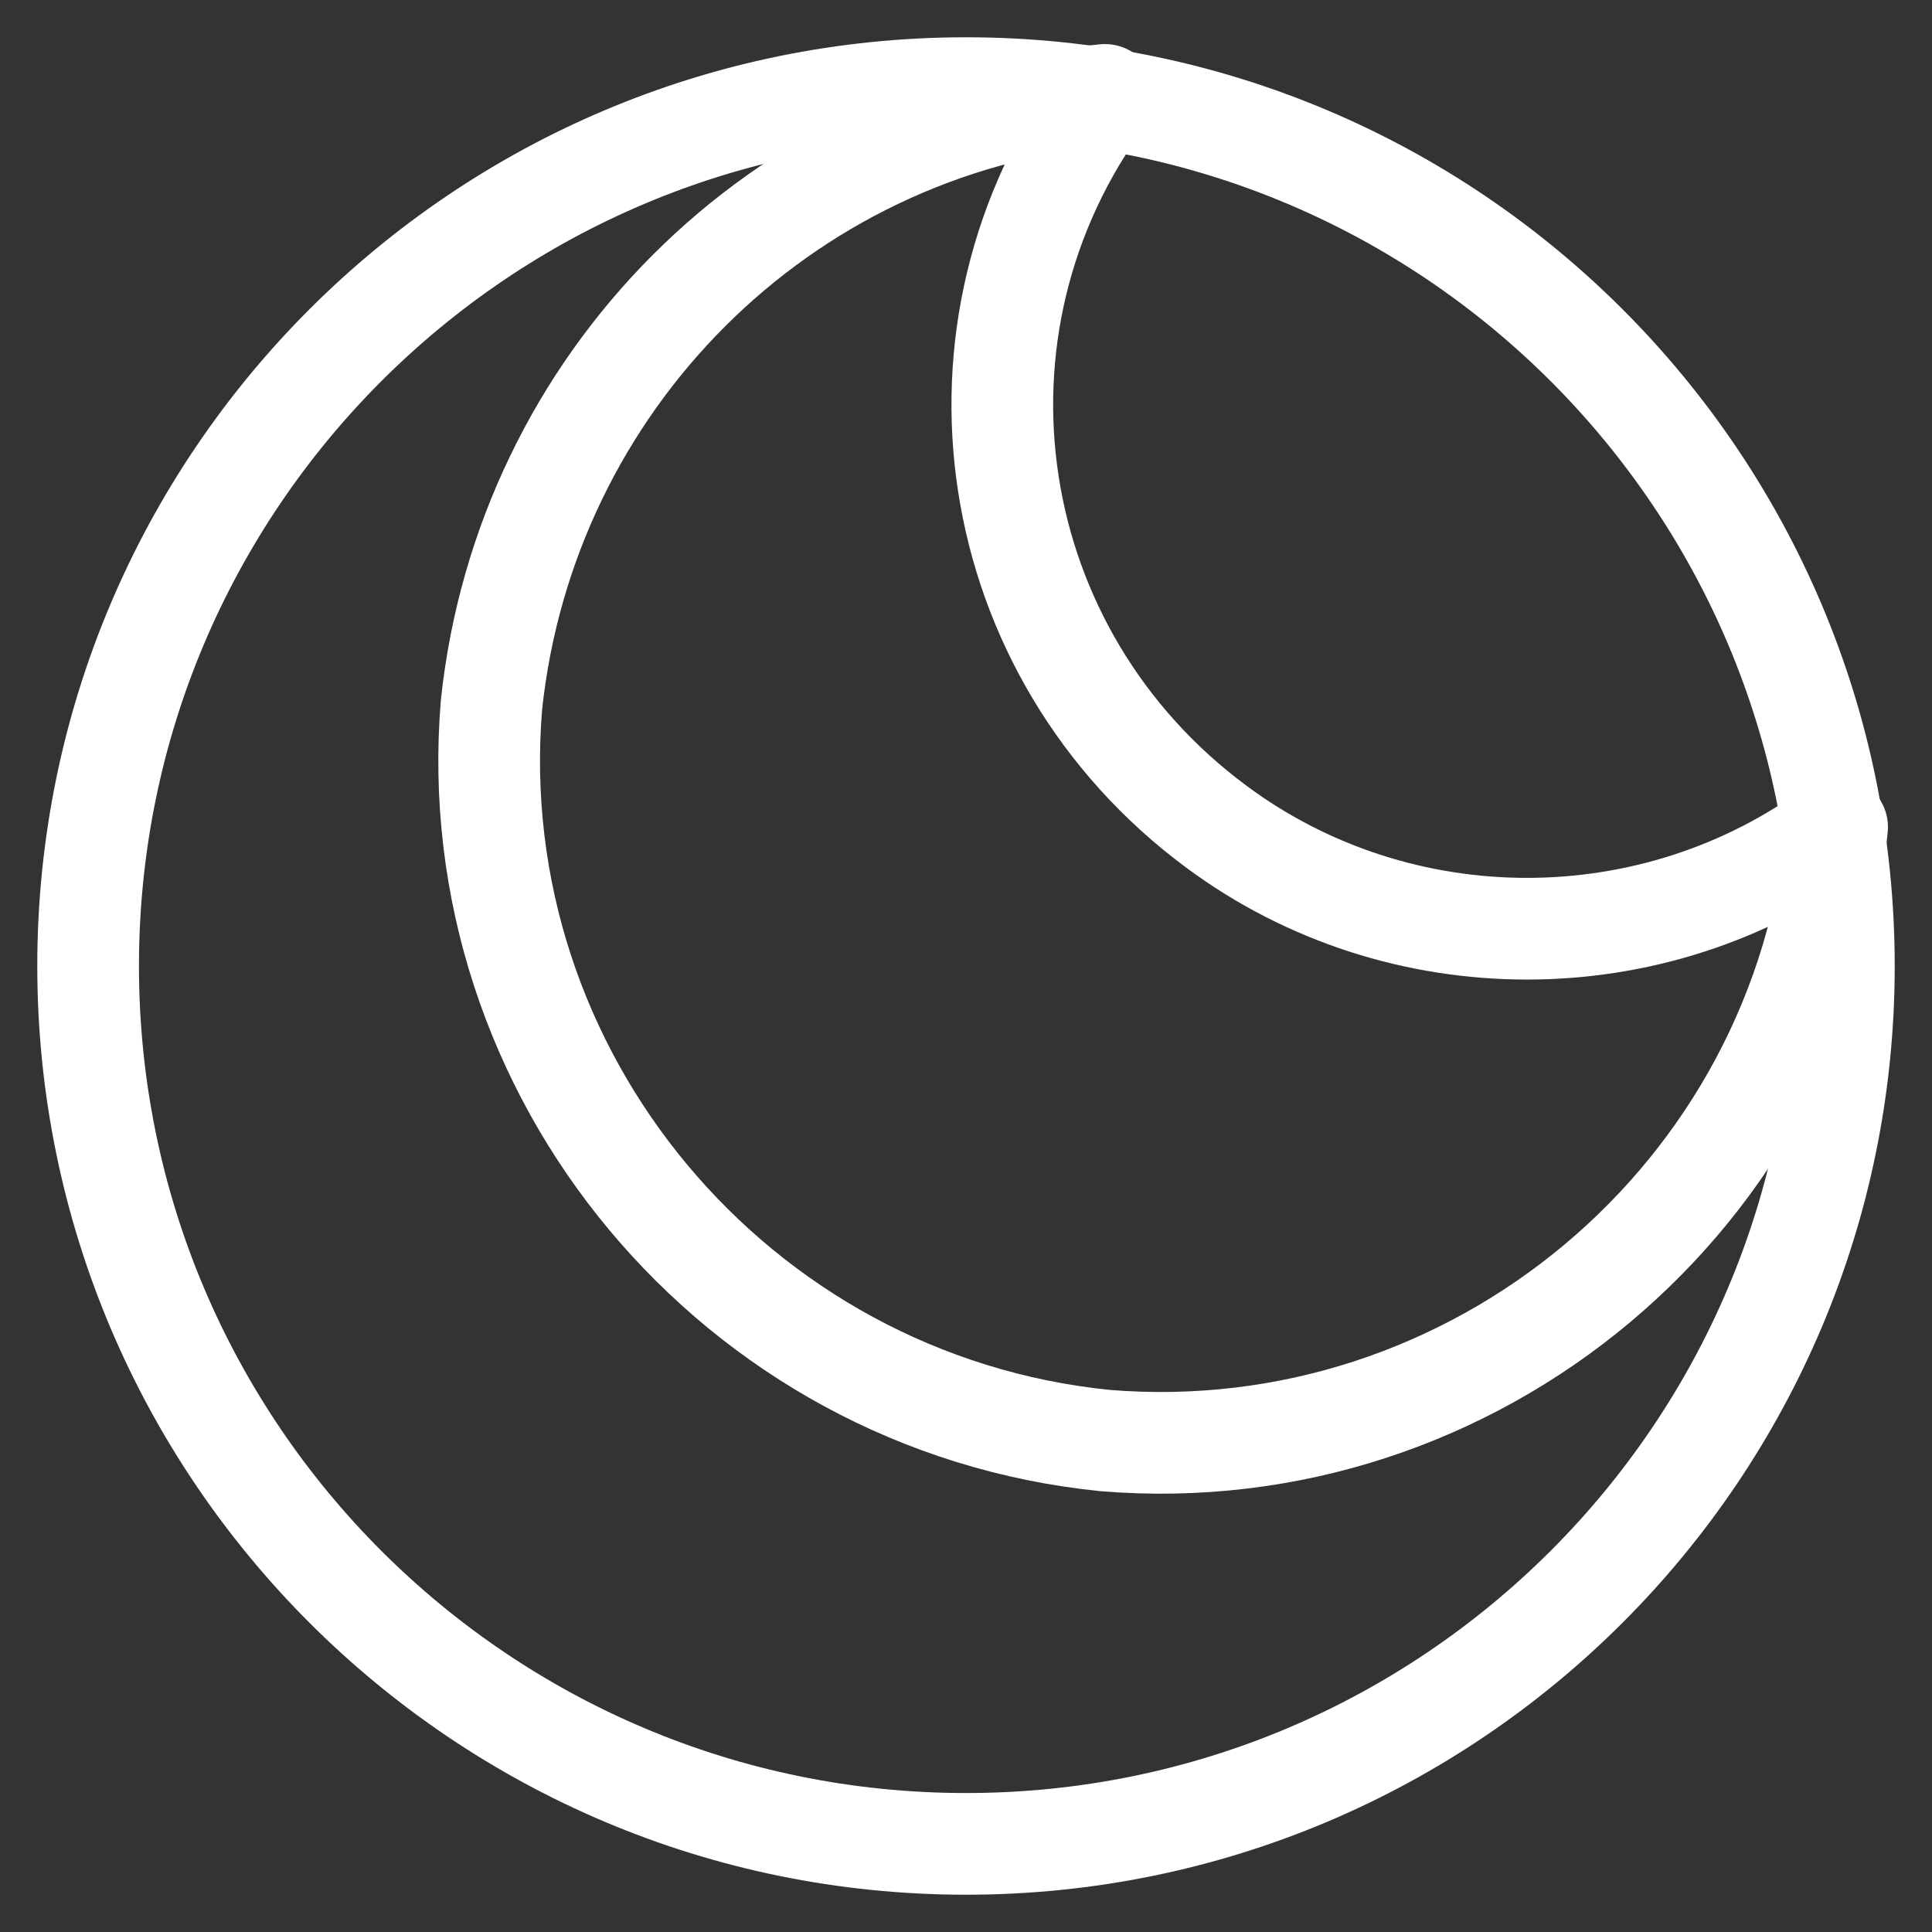 <?xml version="1.0" encoding="utf-8"?>
<!-- Generator: Adobe Illustrator 24.0.2, SVG Export Plug-In . SVG Version: 6.00 Build 0)  -->
<svg version="1.1" id="Layer_1" xmlns="http://www.w3.org/2000/svg" xmlns:xlink="http://www.w3.org/1999/xlink" x="0px" y="0px"
	 viewBox="0 0 57 57" style="enable-background:new 0 0 57 57;" xml:space="preserve">
<rect x="0" y="0" width="57" height="57" fill="#333333" stroke="none"/>
<style type="text/css">
	.st0{fill:none;stroke:#FFFFFF;stroke-width:3;stroke-linecap:round;stroke-linejoin:round;}
</style>
<path class="st0" d="M54.2,24.4c-1,10.9-10.7,19-21.6,18.1c-10.9-1.1-19-10.8-18.1-21.7c1-9.5,8.5-17.1,18.1-18
	c-5.1,6.9-3.6,16.5,3.3,21.6C41.3,28.4,48.8,28.4,54.2,24.4z"/>
<path class="st0" d="M28.5,54.4c14.3,0,25.9-11.6,25.9-25.9S42.8,2.6,28.5,2.6S2.6,14.2,2.6,28.5S14.2,54.4,28.5,54.4z"/>
</svg>
